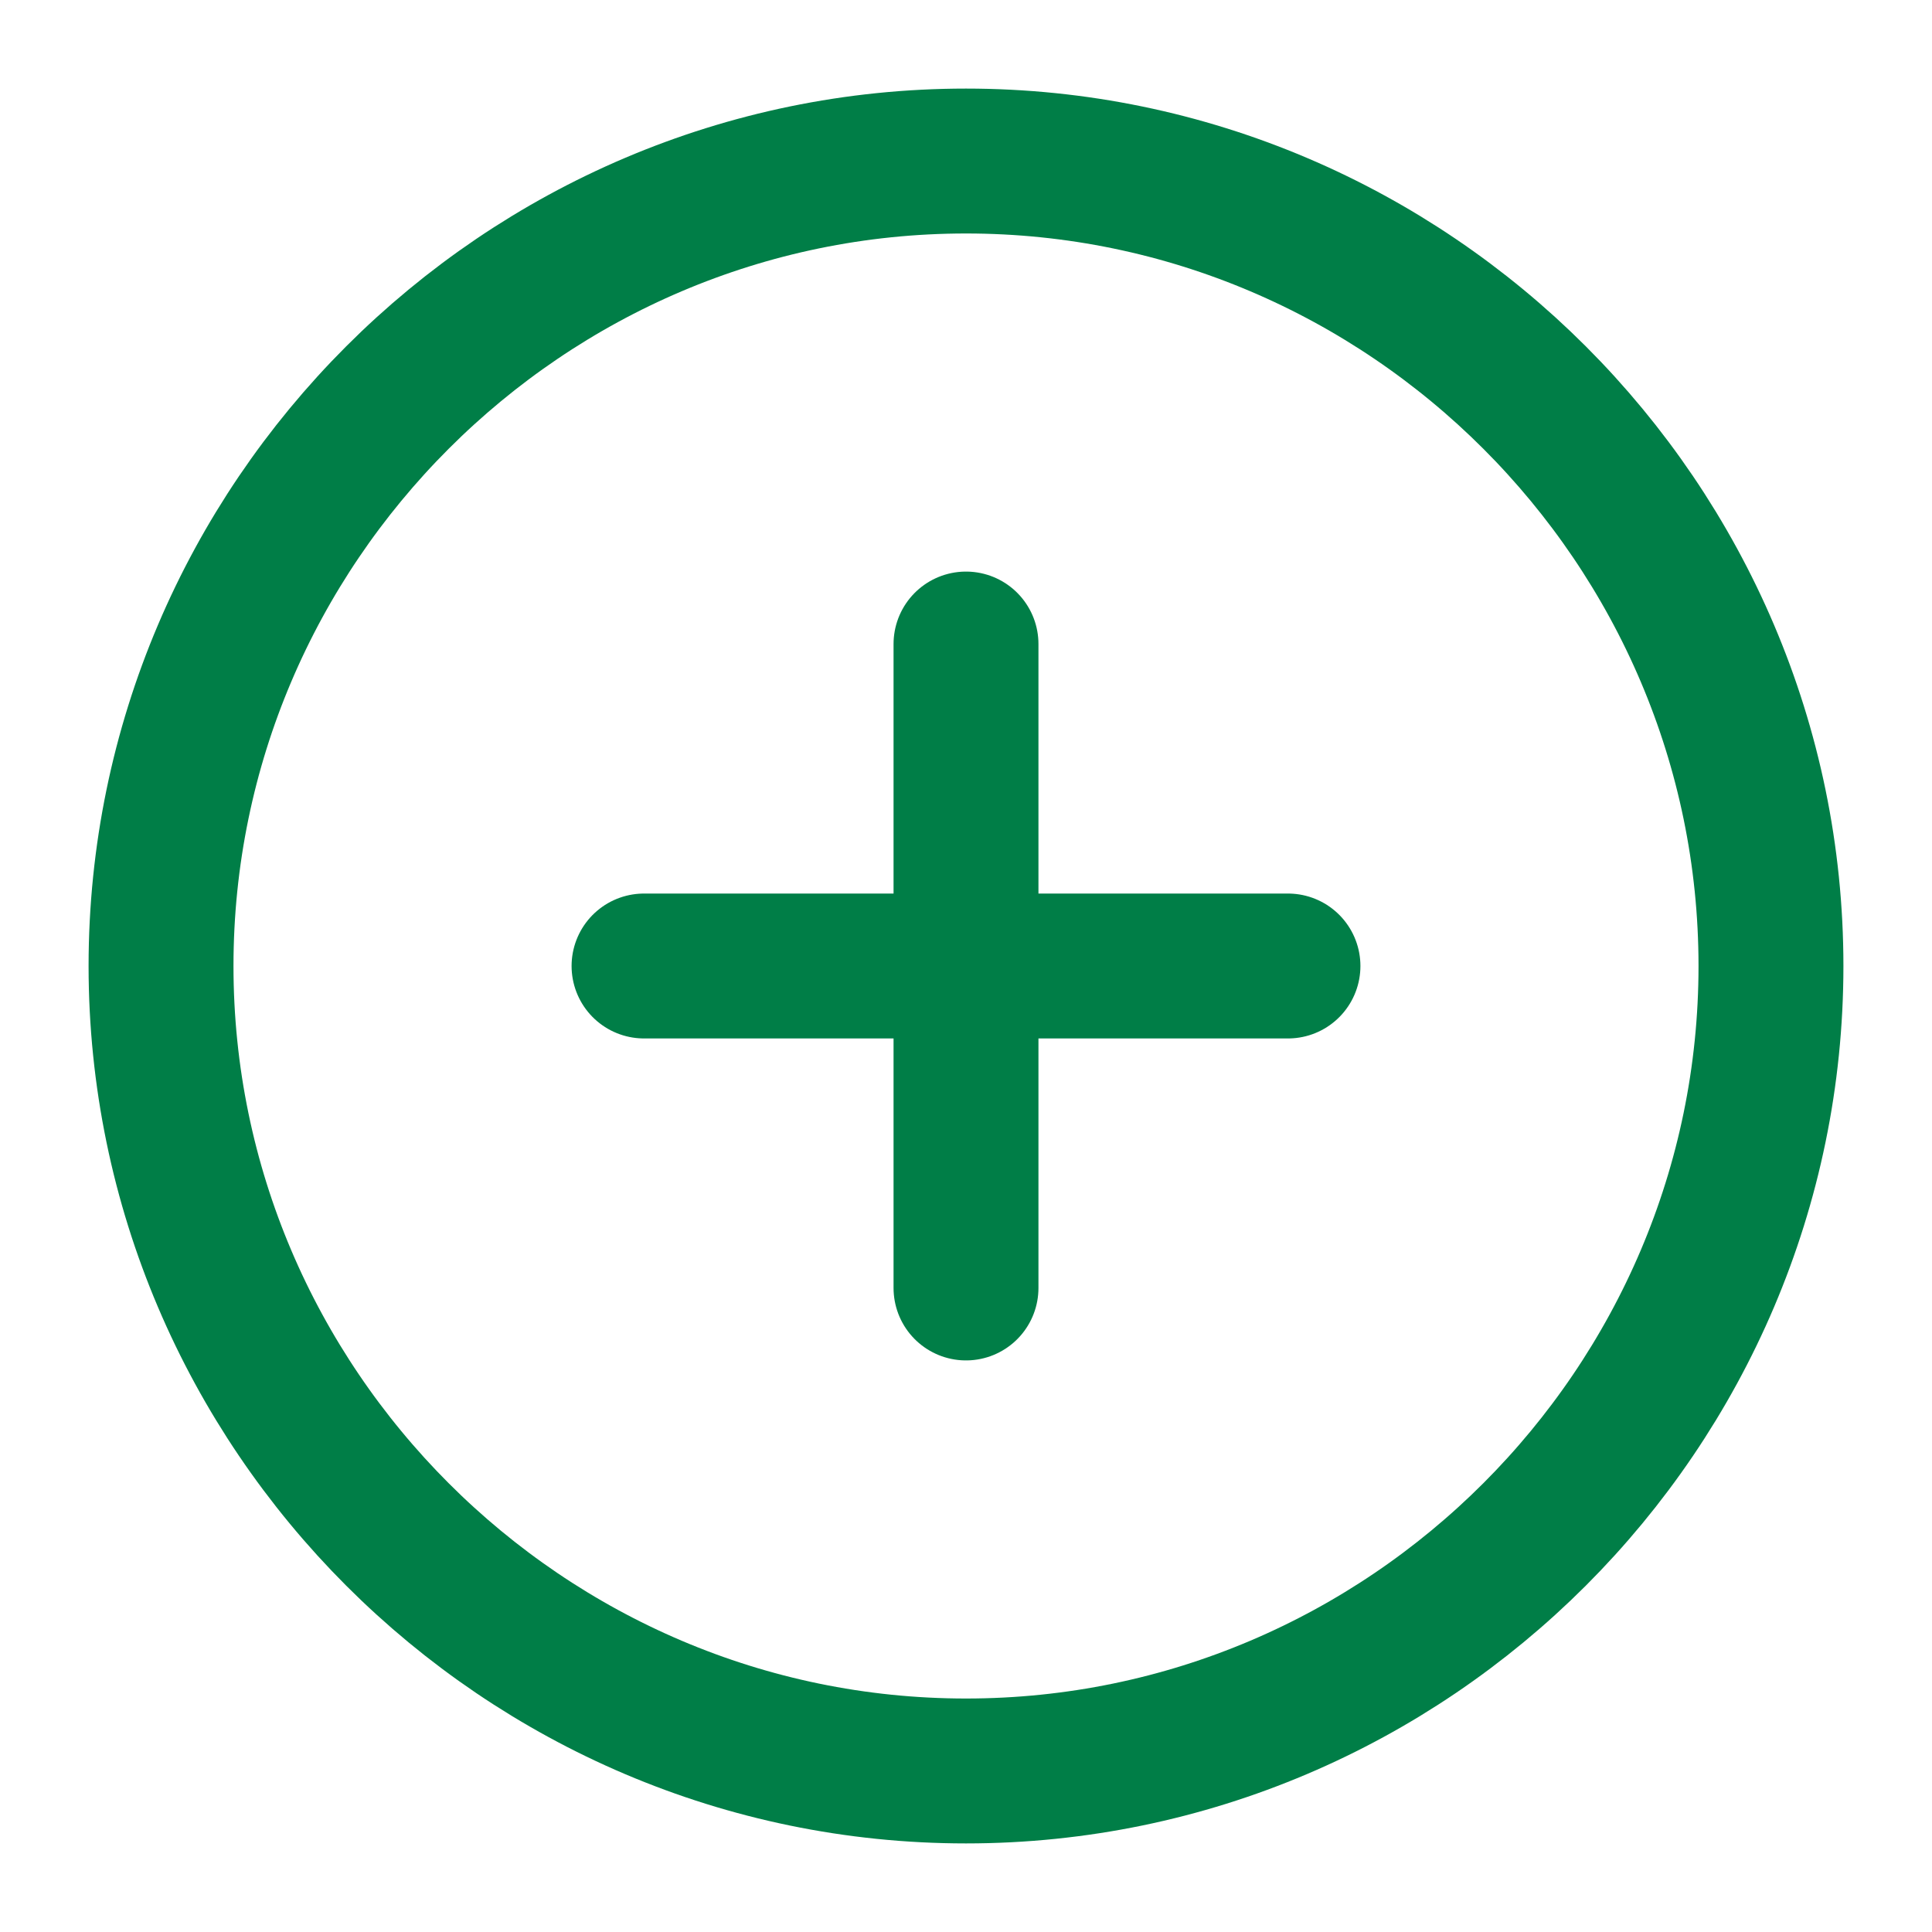 <svg width="20" height="20" viewBox="0 0 20 20" fill="none" xmlns="http://www.w3.org/2000/svg">
<path d="M10 18.333C14.583 18.333 18.333 14.583 18.333 10C18.333 5.417 14.583 1.667 10 1.667C5.417 1.667 1.667 5.417 1.667 10C1.667 14.583 5.417 18.333 10 18.333Z" stroke="#007E47" stroke-width="1.5" stroke-linecap="round" stroke-linejoin="round"/>
<path d="M6.667 10H13.333" stroke="#007E47" stroke-width="1.5" stroke-linecap="round" stroke-linejoin="round"/>
<path d="M10 13.333V6.667" stroke="#007E47" stroke-width="1.5" stroke-linecap="round" stroke-linejoin="round"/>
</svg>
